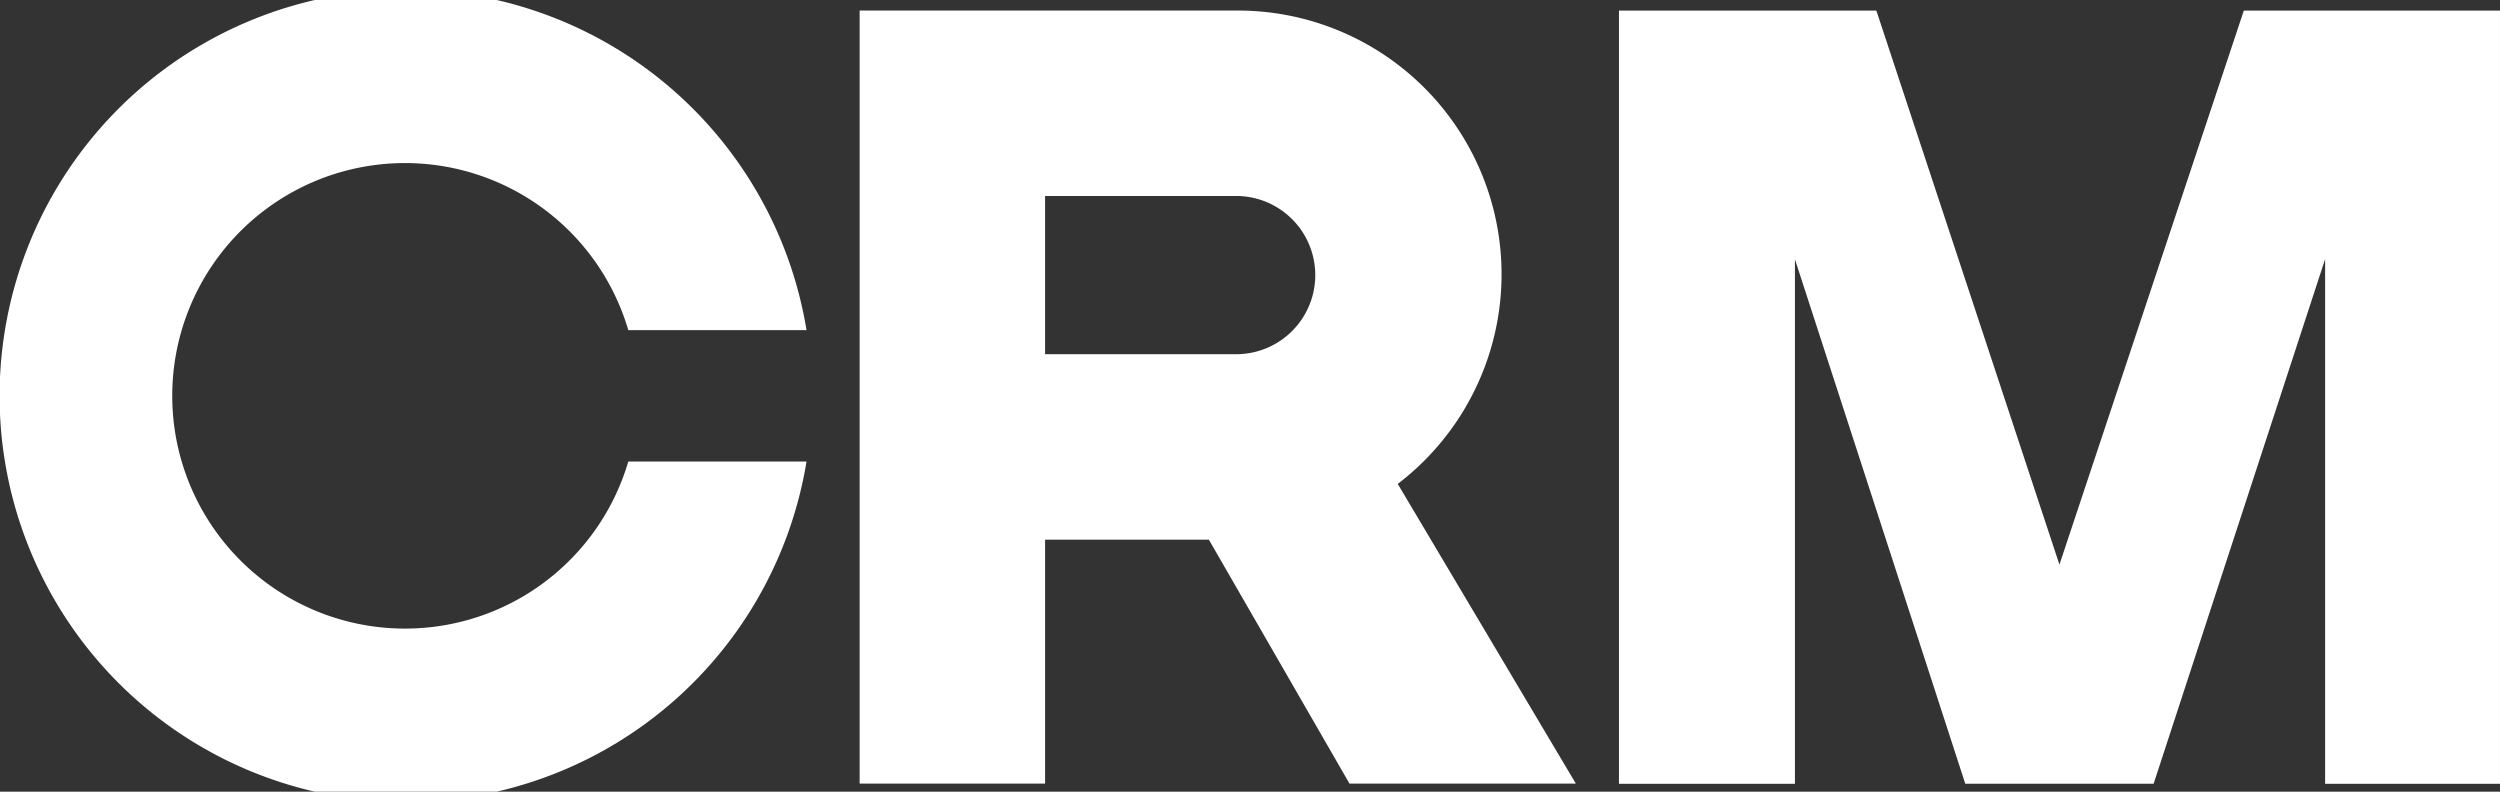 <?xml version="1.0" encoding="UTF-8"?>
<svg preserveAspectRatio="xMidYMid slice" xmlns="http://www.w3.org/2000/svg" width="60px" height="19px" viewBox="0 0 285.795 92.858">
  <rect x="0" y="0" width="285.795" height="92.858" fill="#333333" stroke="none"/>
  <g id="CRM" transform="translate(-1407 -1632.5)">
    <path id="Path_280" data-name="Path 280" d="M196.327,1.608,175.247,64.944,154.465,2.055l-.153-.447H124.894V90h20.117V30.045l19.326,59.5.144.45h21.534L205.62,30.02V90h19.991V1.608Z" transform="translate(1467.183 1633.279)" fill="#fff"></path>
    <path id="Path_281" data-name="Path 281" d="M71.826,53.939a26.609,26.609,0,1,1,0-15.02H92.2a46.429,46.429,0,1,0,0,15.02Z" transform="translate(1407 1632.5)" fill="#fff"></path>
    <path id="Path_282" data-name="Path 282" d="M127.7,55.719A30.141,30.141,0,0,0,109.324,1.607H66.187V89.981h21.2V62.091h18.722l16.076,27.89h25.878ZM109.324,40.893H87.385V22.805h21.939a9.044,9.044,0,0,1,0,18.087" transform="translate(1439.086 1633.278)" fill="#fff"></path>
  </g>
</svg>
